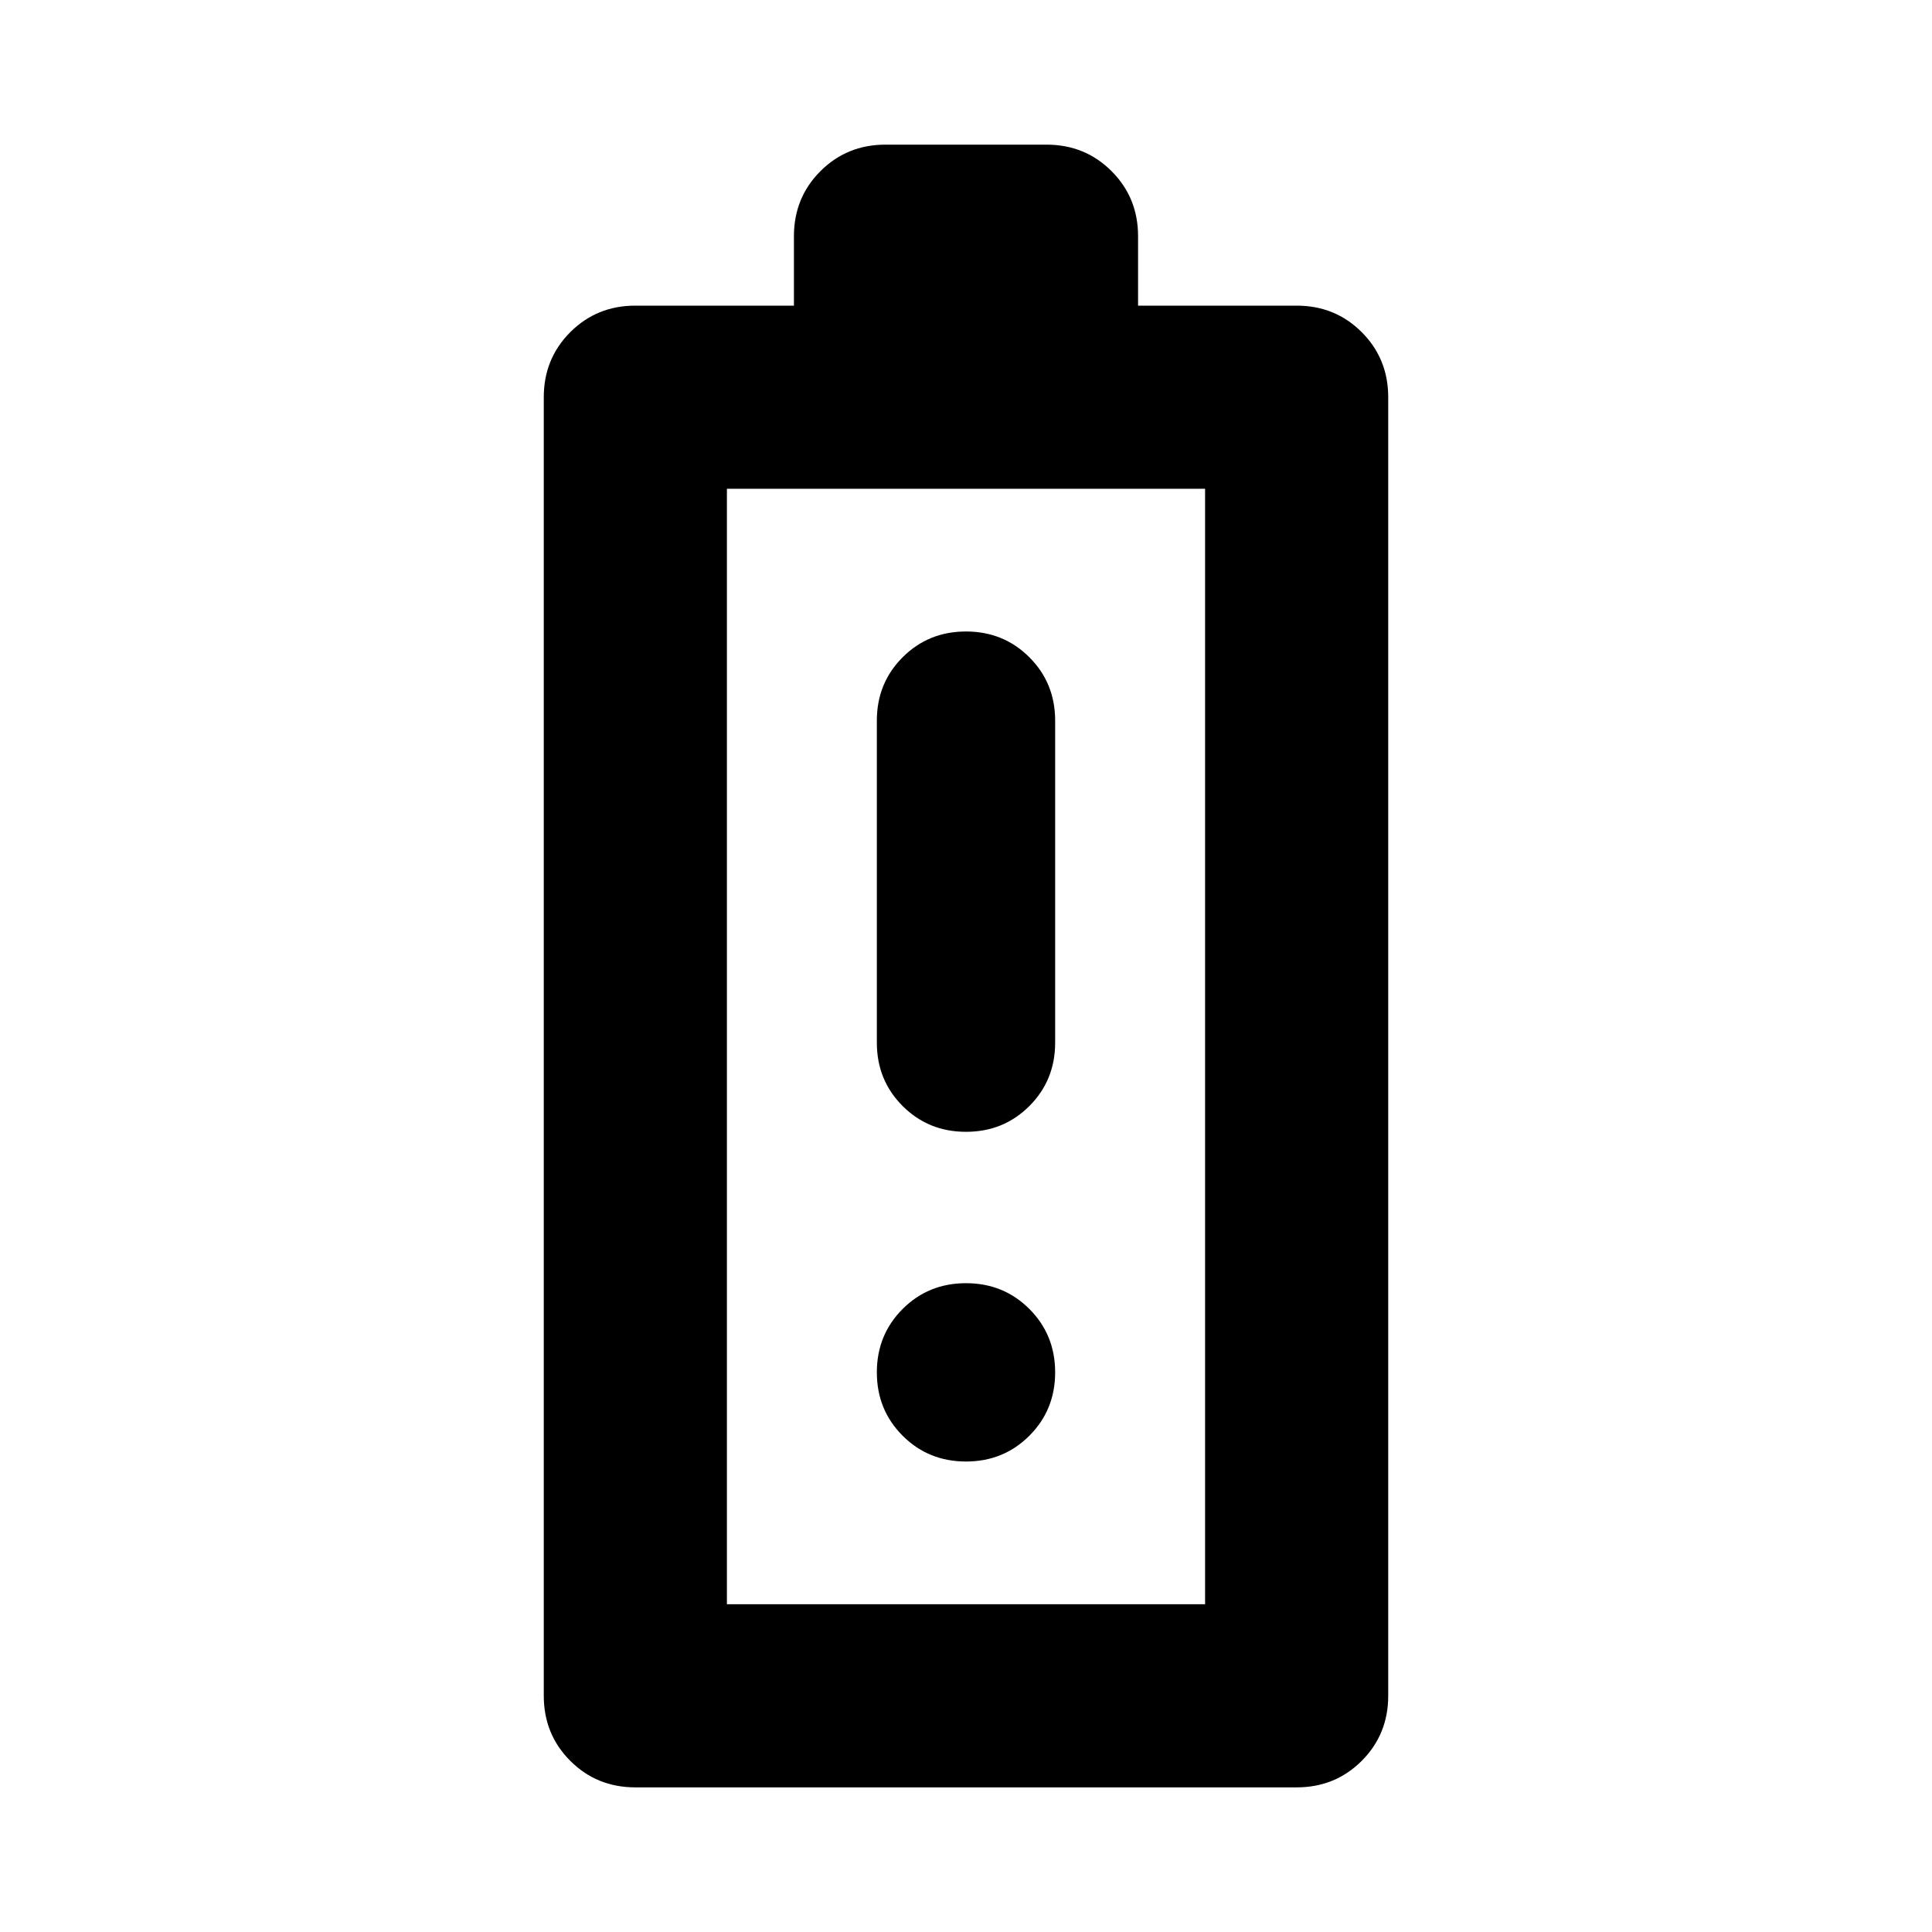 <svg xmlns="http://www.w3.org/2000/svg" height="24" viewBox="0 -960 960 960" width="24"><path d="M315.7-71.87q-19.16 0-32.33-13.17-13.17-13.18-13.17-32.33v-645.26q0-19.15 13.17-32.33 13.17-13.17 32.33-13.17h78.8v-34.5q0-19.15 13.17-32.33 13.18-13.17 32.33-13.17h80q19.15 0 32.33 13.17 13.17 13.18 13.17 32.33v34.5h78.8q19.16 0 32.33 13.17 13.17 13.18 13.17 32.33v645.26q0 19.15-13.17 32.33-13.17 13.17-32.33 13.17H315.7Zm45.5-91h237.6v-554.26H361.2v554.26Zm0 0h237.6-237.6ZM480-397.61q18.67 0 31.49-12.81 12.81-12.82 12.81-31.49v-160q0-18.68-12.81-31.49-12.82-12.82-31.49-12.82-18.67 0-31.49 12.82-12.81 12.81-12.81 31.49v160q0 18.67 12.81 31.49 12.82 12.81 31.49 12.81Zm0 163.83q18.67 0 31.49-12.82 12.81-12.81 12.81-31.49 0-18.67-12.81-31.49-12.82-12.81-31.49-12.81-18.67 0-31.49 12.81-12.81 12.82-12.81 31.49 0 18.68 12.81 31.49 12.82 12.82 31.49 12.82Z"/></svg>